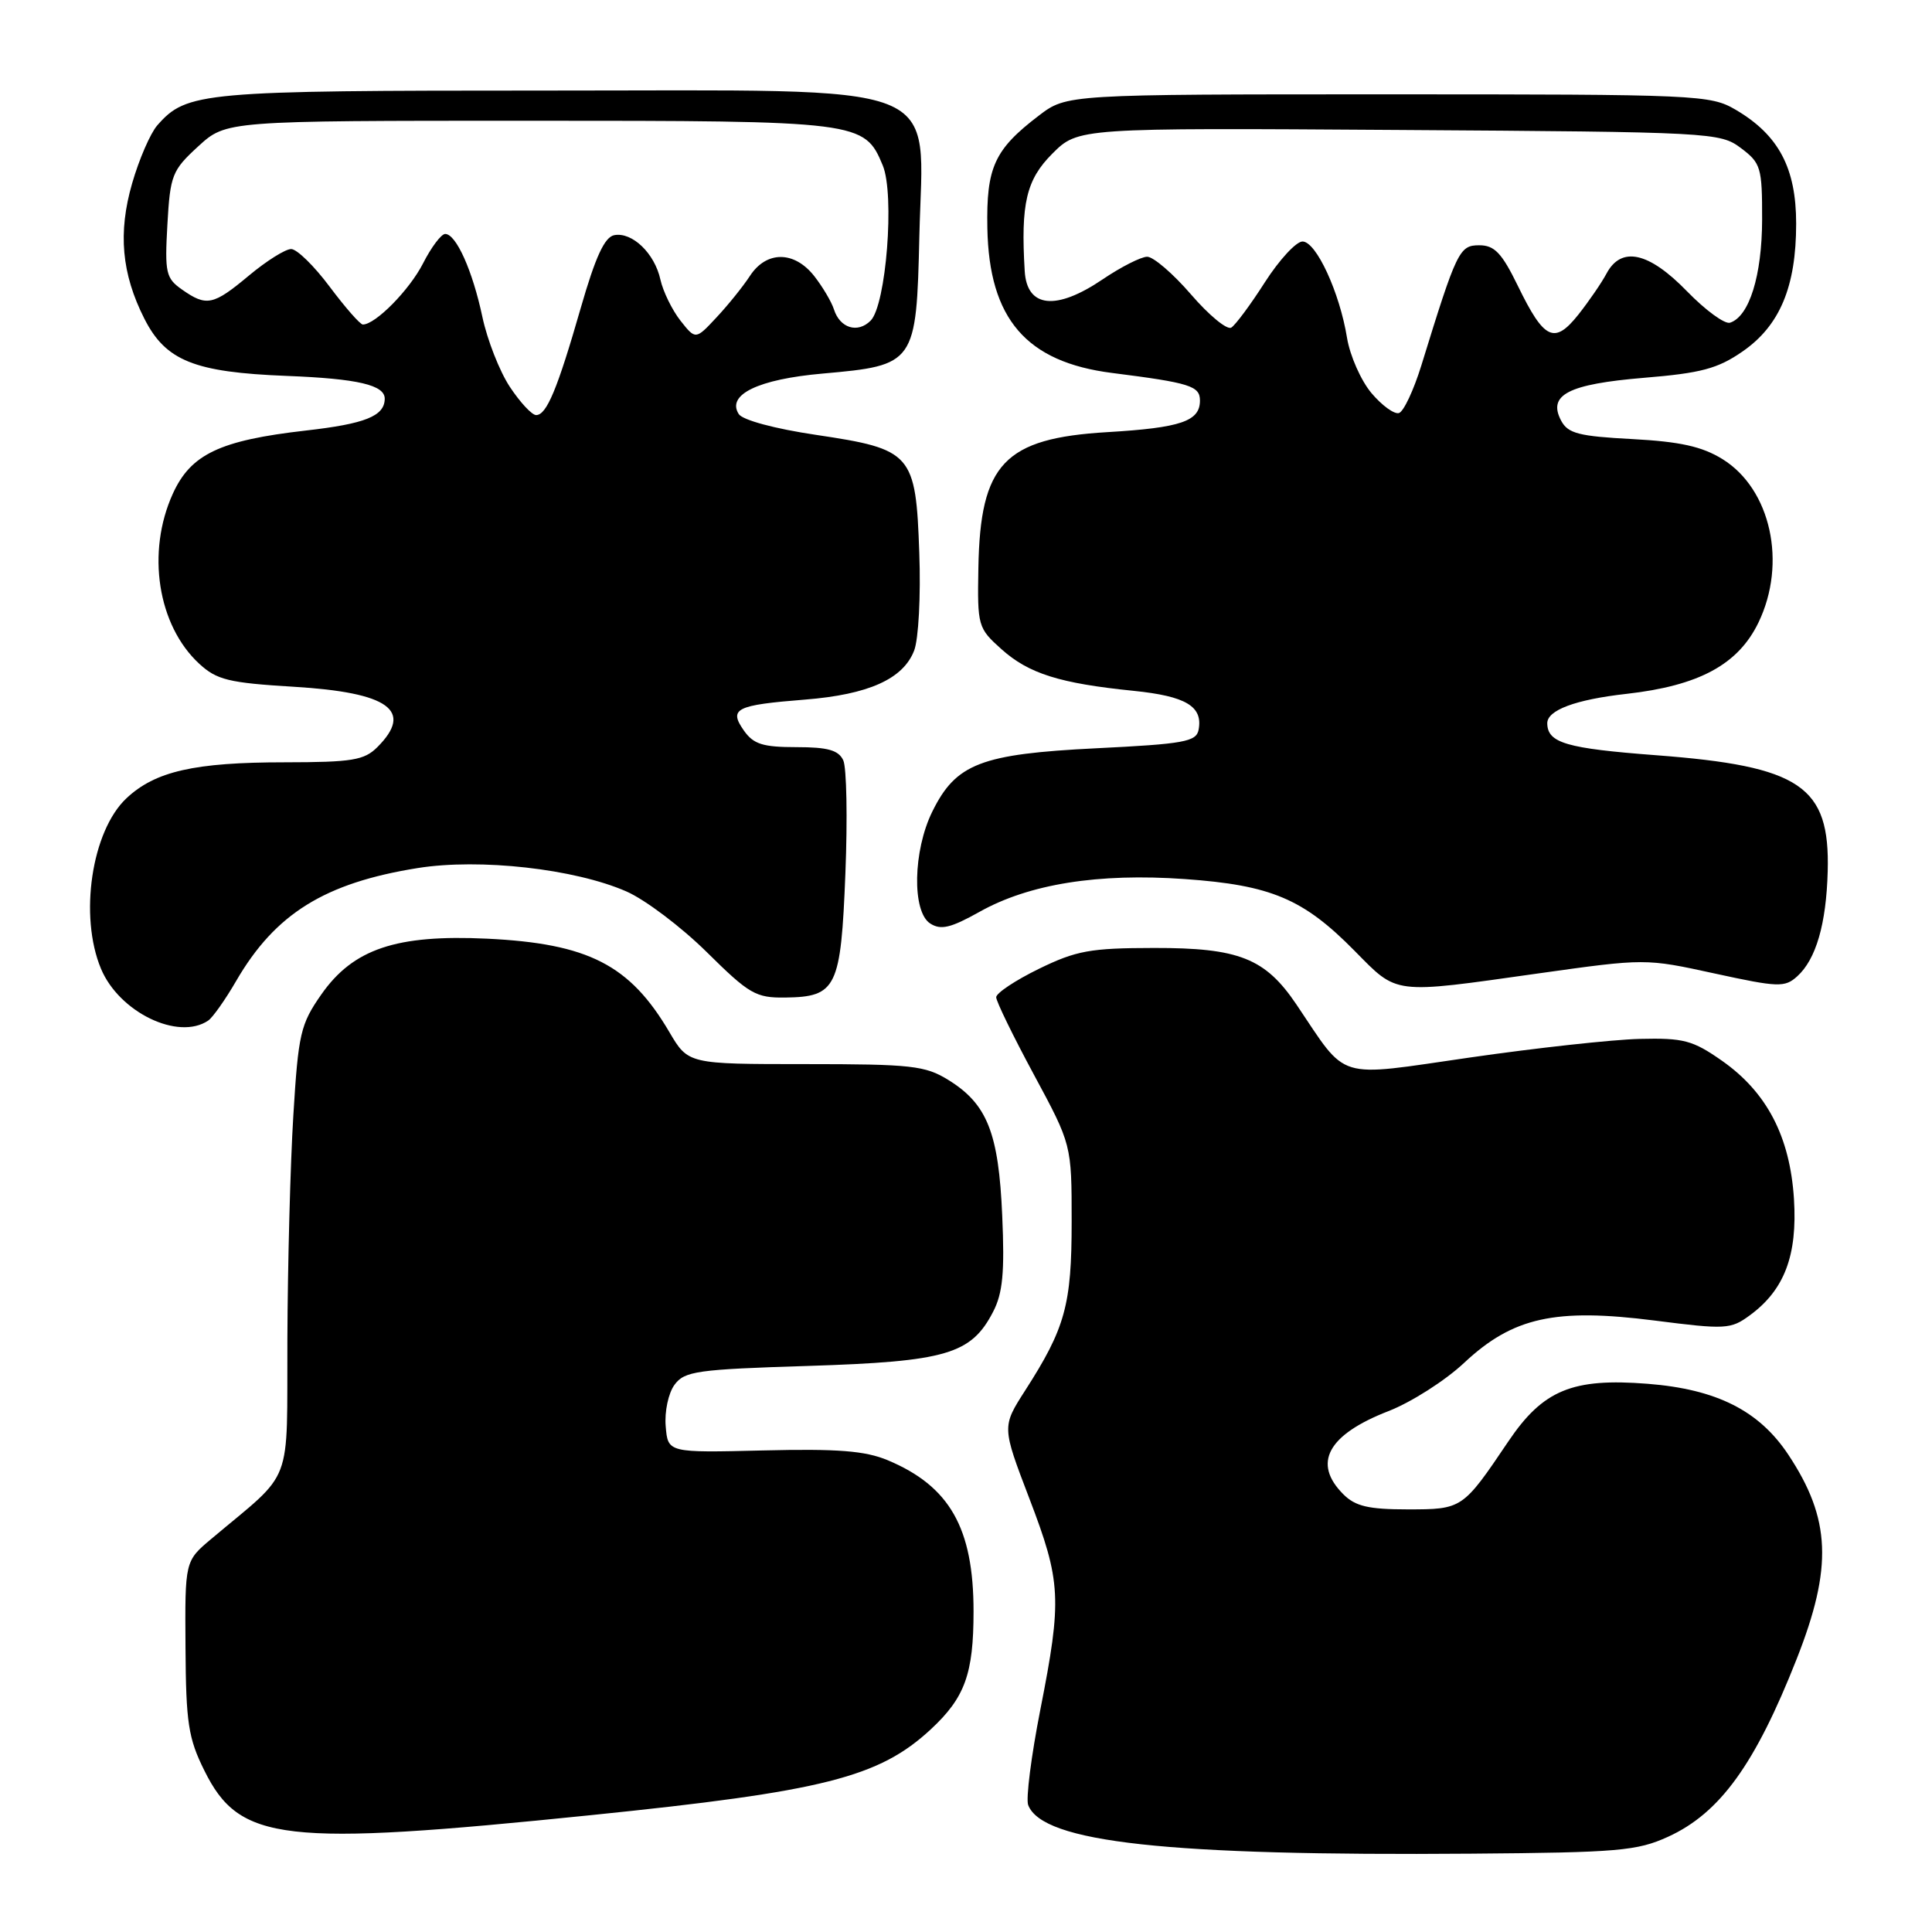 <?xml version="1.0" encoding="UTF-8" standalone="no"?>
<!DOCTYPE svg PUBLIC "-//W3C//DTD SVG 1.1//EN" "http://www.w3.org/Graphics/SVG/1.1/DTD/svg11.dtd" >
<svg xmlns="http://www.w3.org/2000/svg" xmlns:xlink="http://www.w3.org/1999/xlink" version="1.1" viewBox="0 0 256 256">
 <g >
 <path fill="currentColor"
d=" M 221.03 243.38 C 227.90 240.24 232.56 233.80 238.07 219.82 C 242.86 207.67 242.60 201.26 236.96 192.75 C 233.09 186.92 227.47 184.08 218.33 183.36 C 208.35 182.57 204.46 184.18 199.86 191.00 C 193.81 199.97 193.77 200.00 186.50 200.00 C 181.33 200.00 179.59 199.59 178.00 198.00 C 173.88 193.88 175.92 190.11 183.98 186.98 C 186.99 185.81 191.51 182.93 194.02 180.57 C 200.47 174.54 206.07 173.30 219.26 174.98 C 228.63 176.18 229.34 176.14 231.84 174.30 C 236.44 170.94 238.18 166.36 237.71 158.87 C 237.18 150.60 234.12 144.72 228.15 140.54 C 224.29 137.84 223.08 137.52 217.26 137.66 C 213.66 137.75 203.53 138.86 194.75 140.13 C 176.78 142.72 178.66 143.30 171.79 133.11 C 167.65 126.97 164.18 125.59 152.90 125.61 C 144.46 125.62 142.61 125.96 137.65 128.38 C 134.54 129.90 132.00 131.59 132.00 132.14 C 132.00 132.68 134.25 137.30 137.00 142.40 C 142.00 151.68 142.00 151.68 142.00 161.87 C 142.00 172.90 141.16 175.97 135.83 184.26 C 132.76 189.05 132.76 189.05 136.38 198.52 C 140.62 209.60 140.74 211.86 137.84 226.59 C 136.64 232.69 135.92 238.36 136.24 239.18 C 138.14 244.13 154.69 245.94 195.00 245.62 C 214.41 245.47 216.94 245.25 221.03 243.38 Z  M 78.27 240.52 C 109.14 237.37 116.47 235.51 123.34 229.14 C 127.86 224.94 129.00 221.80 129.00 213.51 C 129.00 202.47 125.84 196.92 117.61 193.48 C 114.63 192.24 111.00 191.95 101.14 192.19 C 88.50 192.50 88.50 192.50 88.21 189.00 C 88.04 187.06 88.56 184.61 89.37 183.50 C 90.70 181.68 92.32 181.45 107.17 180.99 C 125.38 180.41 128.69 179.44 131.59 173.82 C 132.87 171.36 133.13 168.60 132.80 161.09 C 132.33 150.11 130.81 146.28 125.66 143.10 C 122.59 141.20 120.76 141.00 106.73 141.00 C 91.19 141.00 91.19 141.00 88.69 136.75 C 83.45 127.84 77.96 125.03 64.56 124.38 C 52.51 123.81 46.80 125.73 42.57 131.78 C 39.82 135.72 39.53 136.96 38.87 147.78 C 38.47 154.22 38.12 167.55 38.08 177.39 C 37.99 197.39 39.05 194.61 28.00 203.91 C 24.50 206.85 24.50 206.85 24.58 218.28 C 24.64 228.28 24.95 230.33 27.08 234.61 C 31.75 244.05 37.41 244.70 78.27 240.52 Z  M 27.59 135.23 C 28.18 134.83 29.86 132.46 31.30 129.97 C 36.47 121.07 43.03 116.99 55.36 115.02 C 63.58 113.71 76.15 115.12 83.00 118.12 C 85.47 119.20 90.27 122.82 93.65 126.16 C 99.28 131.73 100.15 132.23 104.05 132.18 C 110.85 132.09 111.42 130.90 112.02 115.72 C 112.31 108.45 112.18 101.71 111.74 100.75 C 111.11 99.40 109.70 99.00 105.52 99.00 C 101.07 99.00 99.84 98.61 98.56 96.79 C 96.54 93.90 97.49 93.43 106.67 92.70 C 115.08 92.03 119.68 89.97 121.13 86.20 C 121.71 84.70 122.02 78.95 121.81 73.25 C 121.35 60.07 120.86 59.52 108.11 57.62 C 102.65 56.81 98.40 55.66 97.89 54.87 C 96.24 52.30 100.47 50.25 109.00 49.50 C 121.29 48.41 121.43 48.22 121.82 31.24 C 122.31 10.40 126.42 12.00 72.39 12.00 C 26.60 12.00 24.75 12.17 20.84 16.61 C 19.93 17.65 18.43 21.10 17.51 24.29 C 15.62 30.83 16.11 36.27 19.13 42.23 C 21.96 47.81 25.73 49.33 38.00 49.81 C 47.45 50.18 51.03 51.02 50.98 52.87 C 50.93 55.14 48.38 56.16 40.52 57.05 C 29.13 58.35 25.28 60.18 22.90 65.42 C 19.38 73.17 20.88 82.86 26.40 87.95 C 28.72 90.09 30.30 90.48 38.93 91.00 C 51.54 91.76 54.85 94.15 50.00 99.00 C 48.26 100.74 46.66 101.00 37.75 101.01 C 25.76 101.01 20.55 102.20 16.74 105.79 C 12.14 110.13 10.46 121.37 13.38 128.36 C 15.79 134.13 23.62 137.92 27.59 135.23 Z  M 203.79 128.99 C 218.03 126.99 218.03 126.99 227.19 128.99 C 235.64 130.83 236.49 130.86 238.14 129.37 C 240.63 127.12 241.99 122.44 242.18 115.46 C 242.49 104.15 238.60 101.52 219.42 100.07 C 207.56 99.17 205.08 98.45 205.02 95.87 C 204.97 94.11 208.73 92.70 215.52 91.94 C 225.12 90.86 230.31 88.06 233.00 82.50 C 236.81 74.62 234.65 64.80 228.23 60.83 C 225.52 59.16 222.63 58.52 216.29 58.18 C 209.23 57.81 207.77 57.44 206.87 55.76 C 205.03 52.32 207.78 50.90 217.85 50.06 C 225.40 49.44 227.61 48.85 230.90 46.57 C 235.84 43.15 238.00 37.99 238.00 29.63 C 238.00 22.26 235.68 17.89 230.00 14.55 C 226.62 12.57 225.07 12.50 183.92 12.50 C 141.35 12.50 141.35 12.50 137.65 15.32 C 131.76 19.81 130.68 22.17 130.83 30.21 C 131.05 42.25 135.98 47.98 147.37 49.42 C 157.69 50.73 159.00 51.14 159.00 53.08 C 159.00 55.82 156.47 56.68 146.74 57.26 C 133.07 58.07 129.88 61.44 129.64 75.25 C 129.50 82.96 129.58 83.23 132.71 86.03 C 136.32 89.26 140.42 90.55 150.22 91.54 C 157.16 92.25 159.41 93.60 158.82 96.70 C 158.52 98.28 156.89 98.58 145.25 99.15 C 129.97 99.91 126.67 101.18 123.54 107.53 C 120.98 112.71 120.82 120.81 123.26 122.37 C 124.66 123.27 125.97 122.96 129.76 120.84 C 136.36 117.13 145.49 115.67 157.00 116.48 C 168.43 117.29 172.69 119.09 179.47 125.97 C 185.25 131.83 184.39 131.73 203.79 128.99 Z  M 67.55 51.25 C 66.19 49.19 64.56 45.02 63.92 42.00 C 62.62 35.87 60.44 31.00 58.99 31.00 C 58.47 31.00 57.14 32.76 56.05 34.91 C 54.25 38.43 49.75 43.00 48.08 43.00 C 47.72 43.00 45.75 40.75 43.69 38.00 C 41.64 35.25 39.34 33.00 38.58 33.00 C 37.81 33.00 35.30 34.58 33.00 36.50 C 28.25 40.47 27.37 40.65 24.12 38.37 C 21.98 36.87 21.82 36.16 22.18 29.76 C 22.55 23.20 22.80 22.57 26.27 19.39 C 29.97 16.00 29.97 16.00 70.03 16.00 C 114.01 16.00 114.54 16.07 116.97 21.92 C 118.57 25.78 117.42 40.43 115.36 42.49 C 113.64 44.21 111.29 43.48 110.50 40.99 C 110.18 39.99 109.00 38.00 107.89 36.58 C 105.24 33.22 101.56 33.21 99.37 36.56 C 98.45 37.97 96.45 40.45 94.93 42.07 C 92.17 45.03 92.17 45.03 90.15 42.47 C 89.05 41.06 87.86 38.62 87.51 37.06 C 86.75 33.57 83.77 30.71 81.39 31.16 C 80.11 31.41 78.90 34.04 76.96 40.78 C 73.86 51.57 72.43 55.00 71.04 55.00 C 70.48 55.00 68.91 53.31 67.55 51.25 Z  M 181.72 52.08 C 180.33 50.42 178.88 47.14 178.49 44.78 C 177.52 38.76 174.40 32.00 172.59 32.00 C 171.75 32.00 169.51 34.43 167.61 37.39 C 165.72 40.35 163.71 43.06 163.15 43.41 C 162.59 43.75 160.20 41.78 157.82 39.02 C 155.44 36.26 152.82 34.01 152.00 34.02 C 151.18 34.03 148.52 35.38 146.10 37.02 C 139.93 41.20 136.07 40.79 135.78 35.92 C 135.24 26.99 135.99 23.81 139.43 20.37 C 142.86 16.94 142.86 16.94 185.36 17.22 C 226.88 17.49 227.92 17.55 230.68 19.62 C 233.33 21.61 233.50 22.18 233.49 29.12 C 233.47 36.52 231.79 41.93 229.24 42.76 C 228.55 42.99 225.98 41.11 223.53 38.59 C 218.47 33.38 214.83 32.58 212.87 36.25 C 212.21 37.49 210.53 39.93 209.14 41.69 C 205.96 45.68 204.61 45.04 201.13 37.89 C 199.00 33.52 198.03 32.50 196.01 32.50 C 193.37 32.50 193.03 33.21 188.33 48.44 C 187.32 51.70 185.99 54.54 185.37 54.73 C 184.75 54.92 183.11 53.73 181.72 52.08 Z "/>
</g>
</svg>